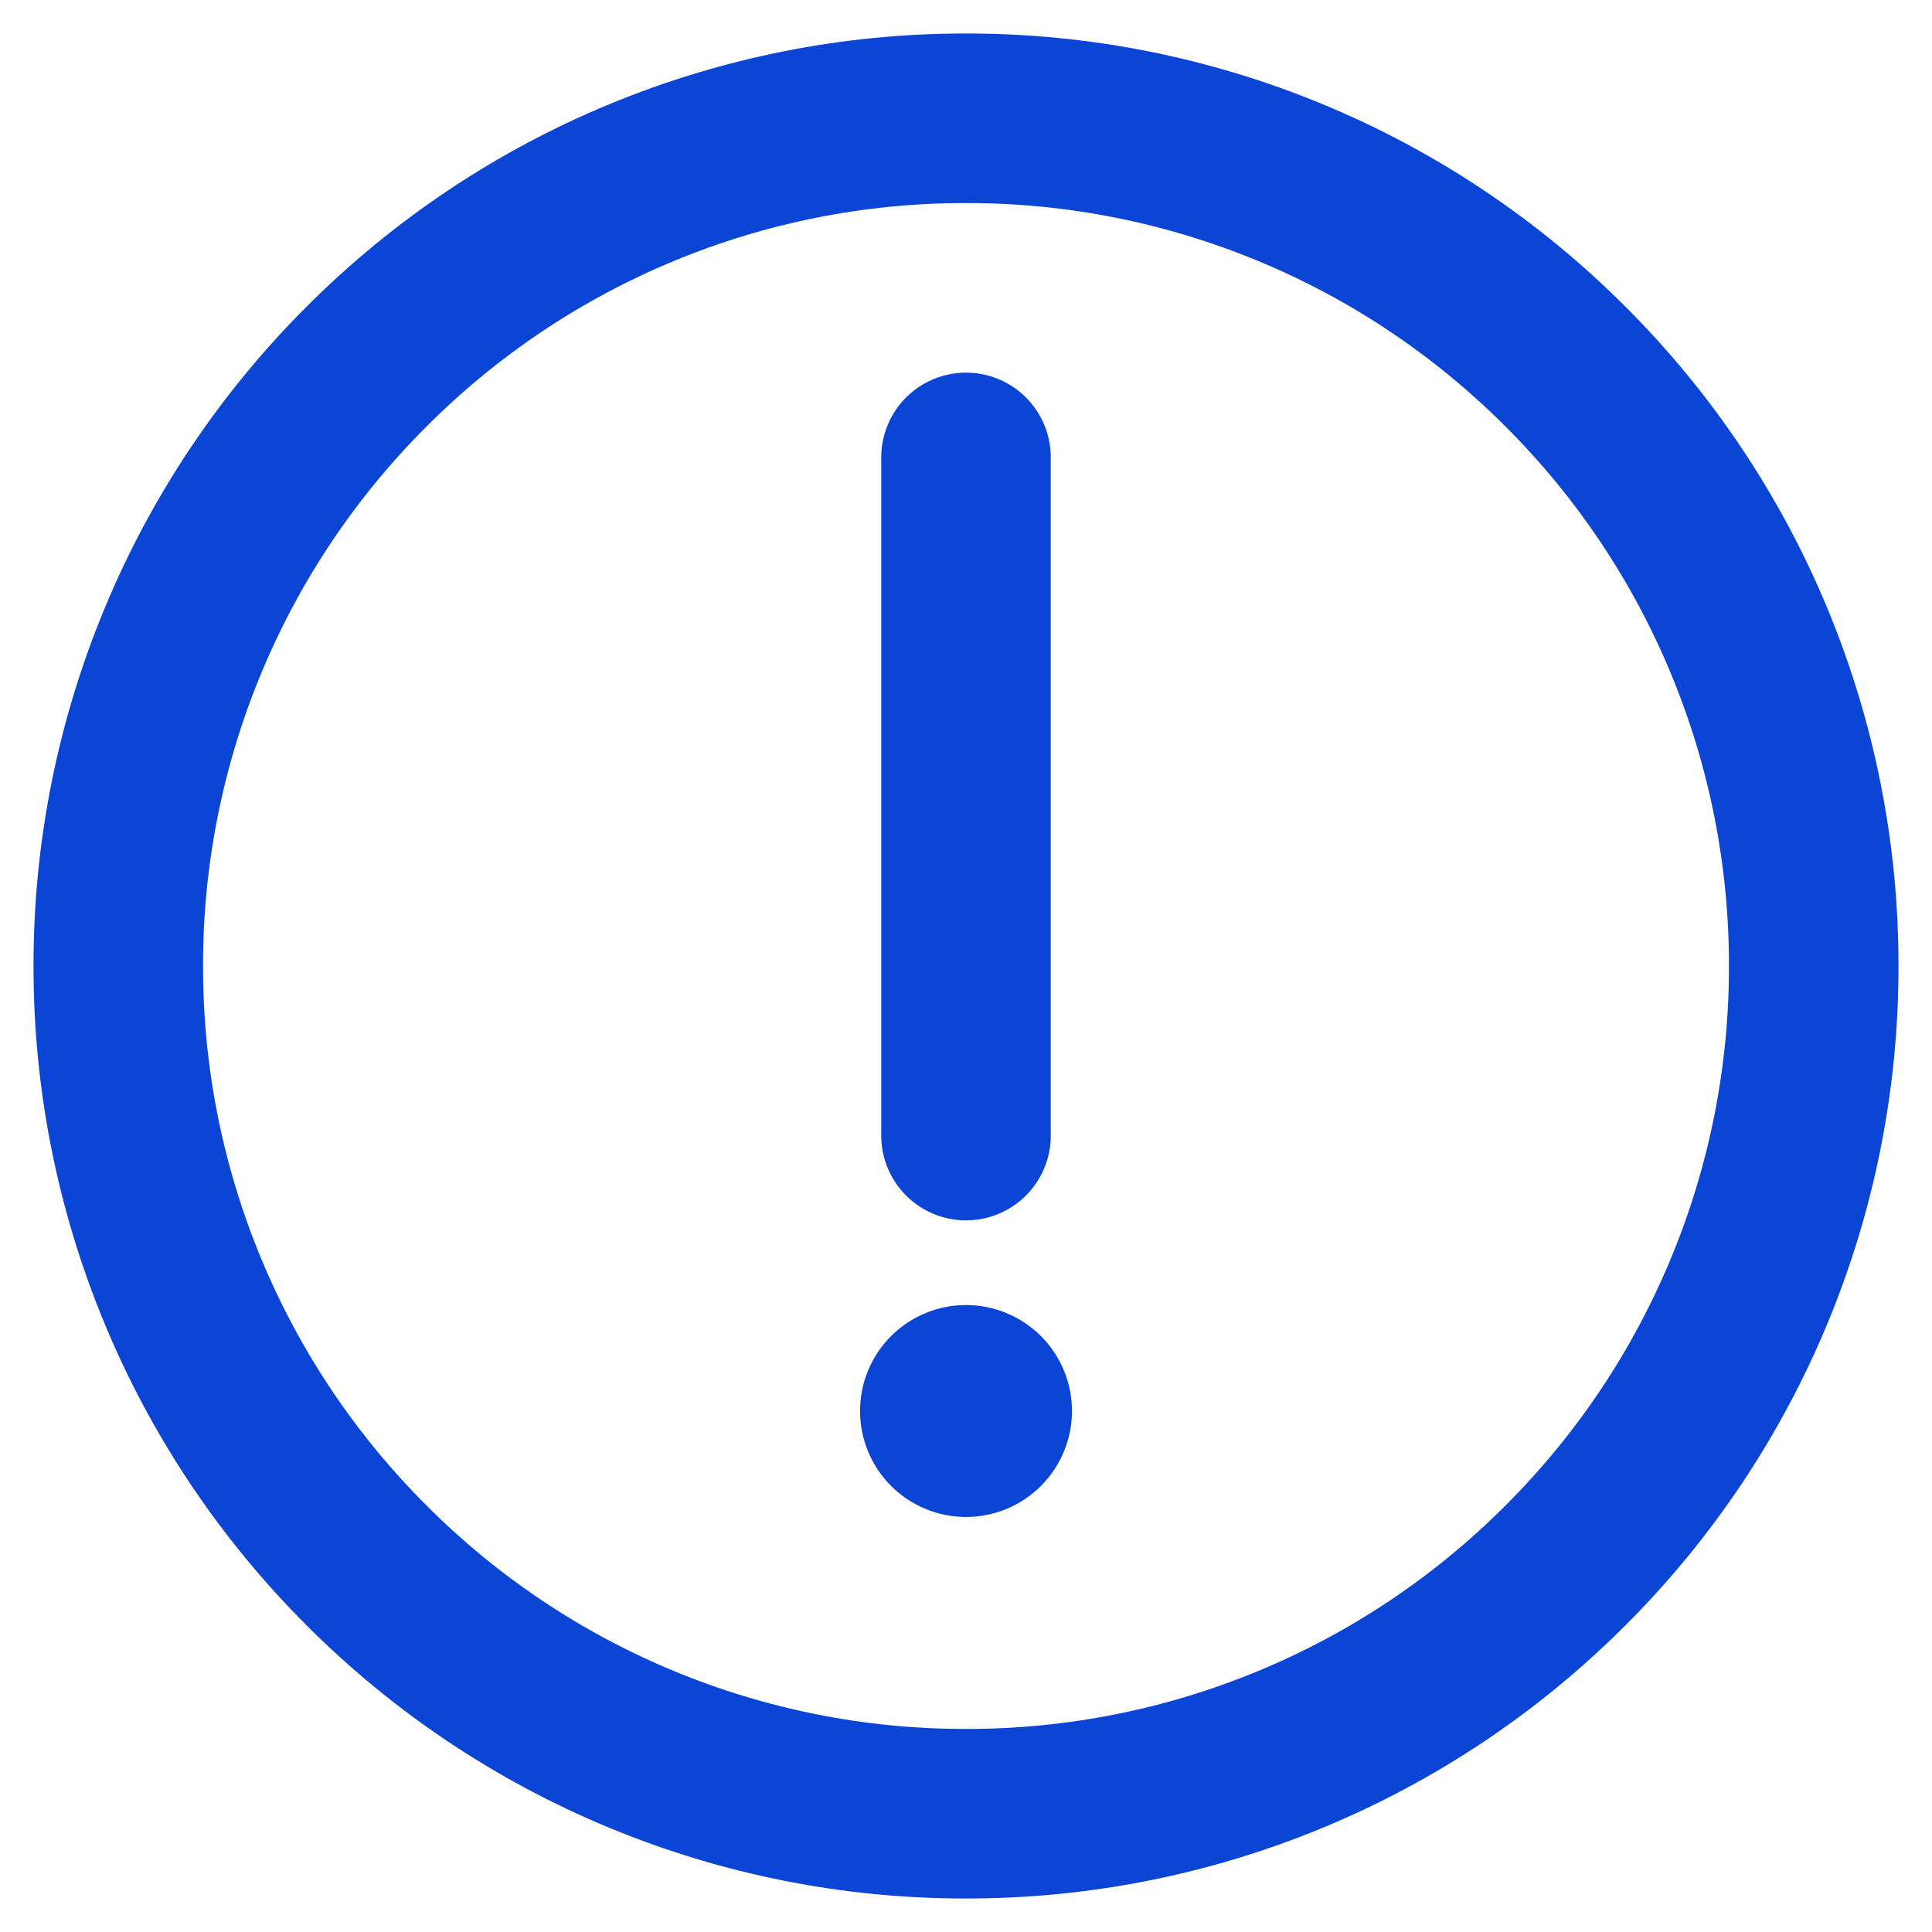 <svg width="49" height="49" viewBox="0 0 49 49" fill="none" xmlns="http://www.w3.org/2000/svg">
<path d="M24.5 46C27.324 46.004 30.121 45.449 32.73 44.368C35.339 43.288 37.708 41.702 39.703 39.703C41.702 37.708 43.288 35.339 44.368 32.73C45.449 30.121 46.004 27.324 46 24.5C46.004 21.676 45.449 18.879 44.368 16.27C43.288 13.661 41.702 11.292 39.703 9.297C37.708 7.298 35.339 5.712 32.73 4.632C30.121 3.551 27.324 2.996 24.5 3C21.676 2.996 18.879 3.551 16.27 4.632C13.661 5.712 11.292 7.298 9.297 9.297C7.298 11.292 5.712 13.661 4.632 16.27C3.551 18.879 2.996 21.676 3 24.5C2.996 27.324 3.551 30.121 4.632 32.73C5.712 35.339 7.298 37.708 9.297 39.703C11.292 41.702 13.661 43.288 16.27 44.368C18.879 45.449 21.676 46.004 24.5 46V46Z" stroke="#0B45D6" stroke-width="4.3" stroke-linejoin="round"/>
<path fill-rule="evenodd" clip-rule="evenodd" d="M24.5 38.474C25.213 38.474 25.896 38.191 26.401 37.687C26.904 37.182 27.188 36.499 27.188 35.786C27.188 35.073 26.904 34.39 26.401 33.886C25.896 33.382 25.213 33.099 24.5 33.099C23.787 33.099 23.104 33.382 22.6 33.886C22.096 34.39 21.813 35.073 21.813 35.786C21.813 36.499 22.096 37.182 22.6 37.687C23.104 38.191 23.787 38.474 24.5 38.474Z" fill="#0B45D6"/>
<path d="M24.5 11.601V28.801" stroke="#0B45D6" stroke-width="4.3" stroke-linecap="round" stroke-linejoin="round"/>
</svg>
